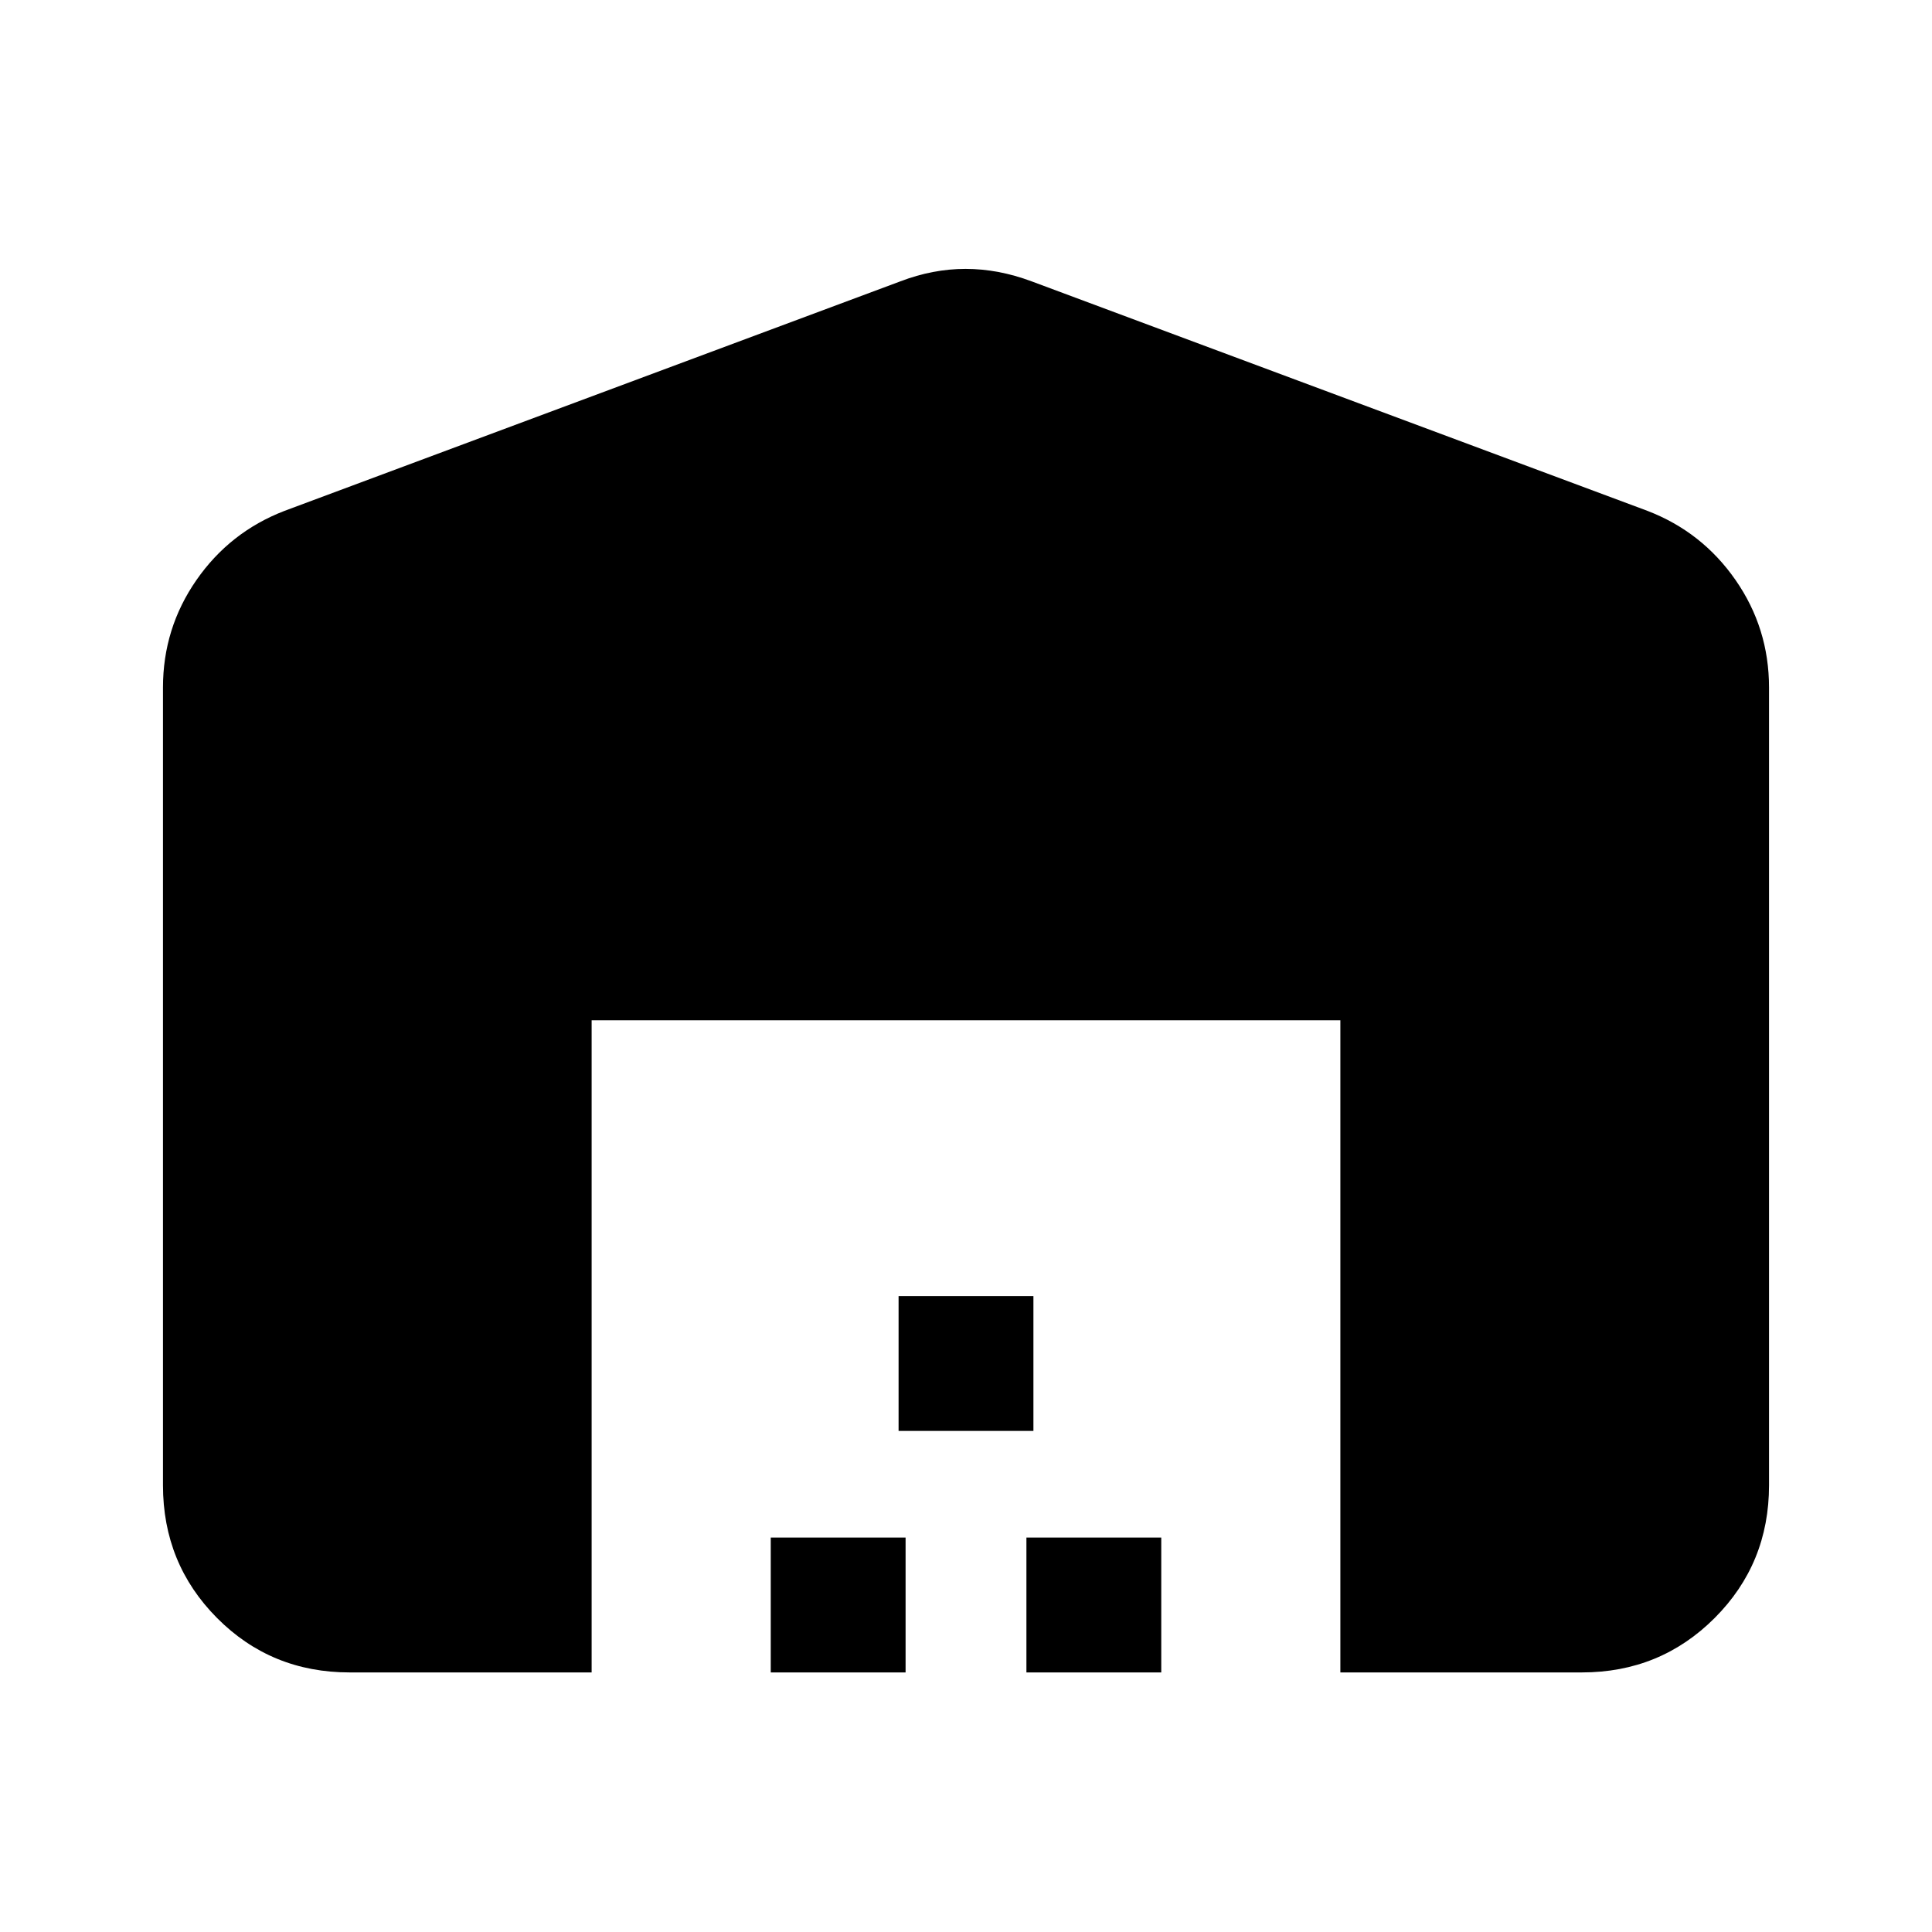 <svg xmlns="http://www.w3.org/2000/svg" height="20" viewBox="0 -960 960 960" width="20"><path d="M80.98-221.98v-396.37q0-29.47 16.61-53.4 16.62-23.94 43.78-34.4L447.39-820.2q16.15-6.19 32.39-6.19 16.24 0 32.83 6.19l306.02 114.05q27.16 10.46 43.78 34.4 16.61 23.93 16.61 53.4v396.37q0 38.94-27.03 65.97t-65.97 27.03h-120v-324.04H293.98v324.04H173.73q-38.99 0-65.87-27.03-26.88-27.03-26.88-65.97Zm302 93v-67h67v67h-67Zm63.52-120v-67h67v67h-67Zm63.52 120v-67h67v67h-67Z"/></svg>